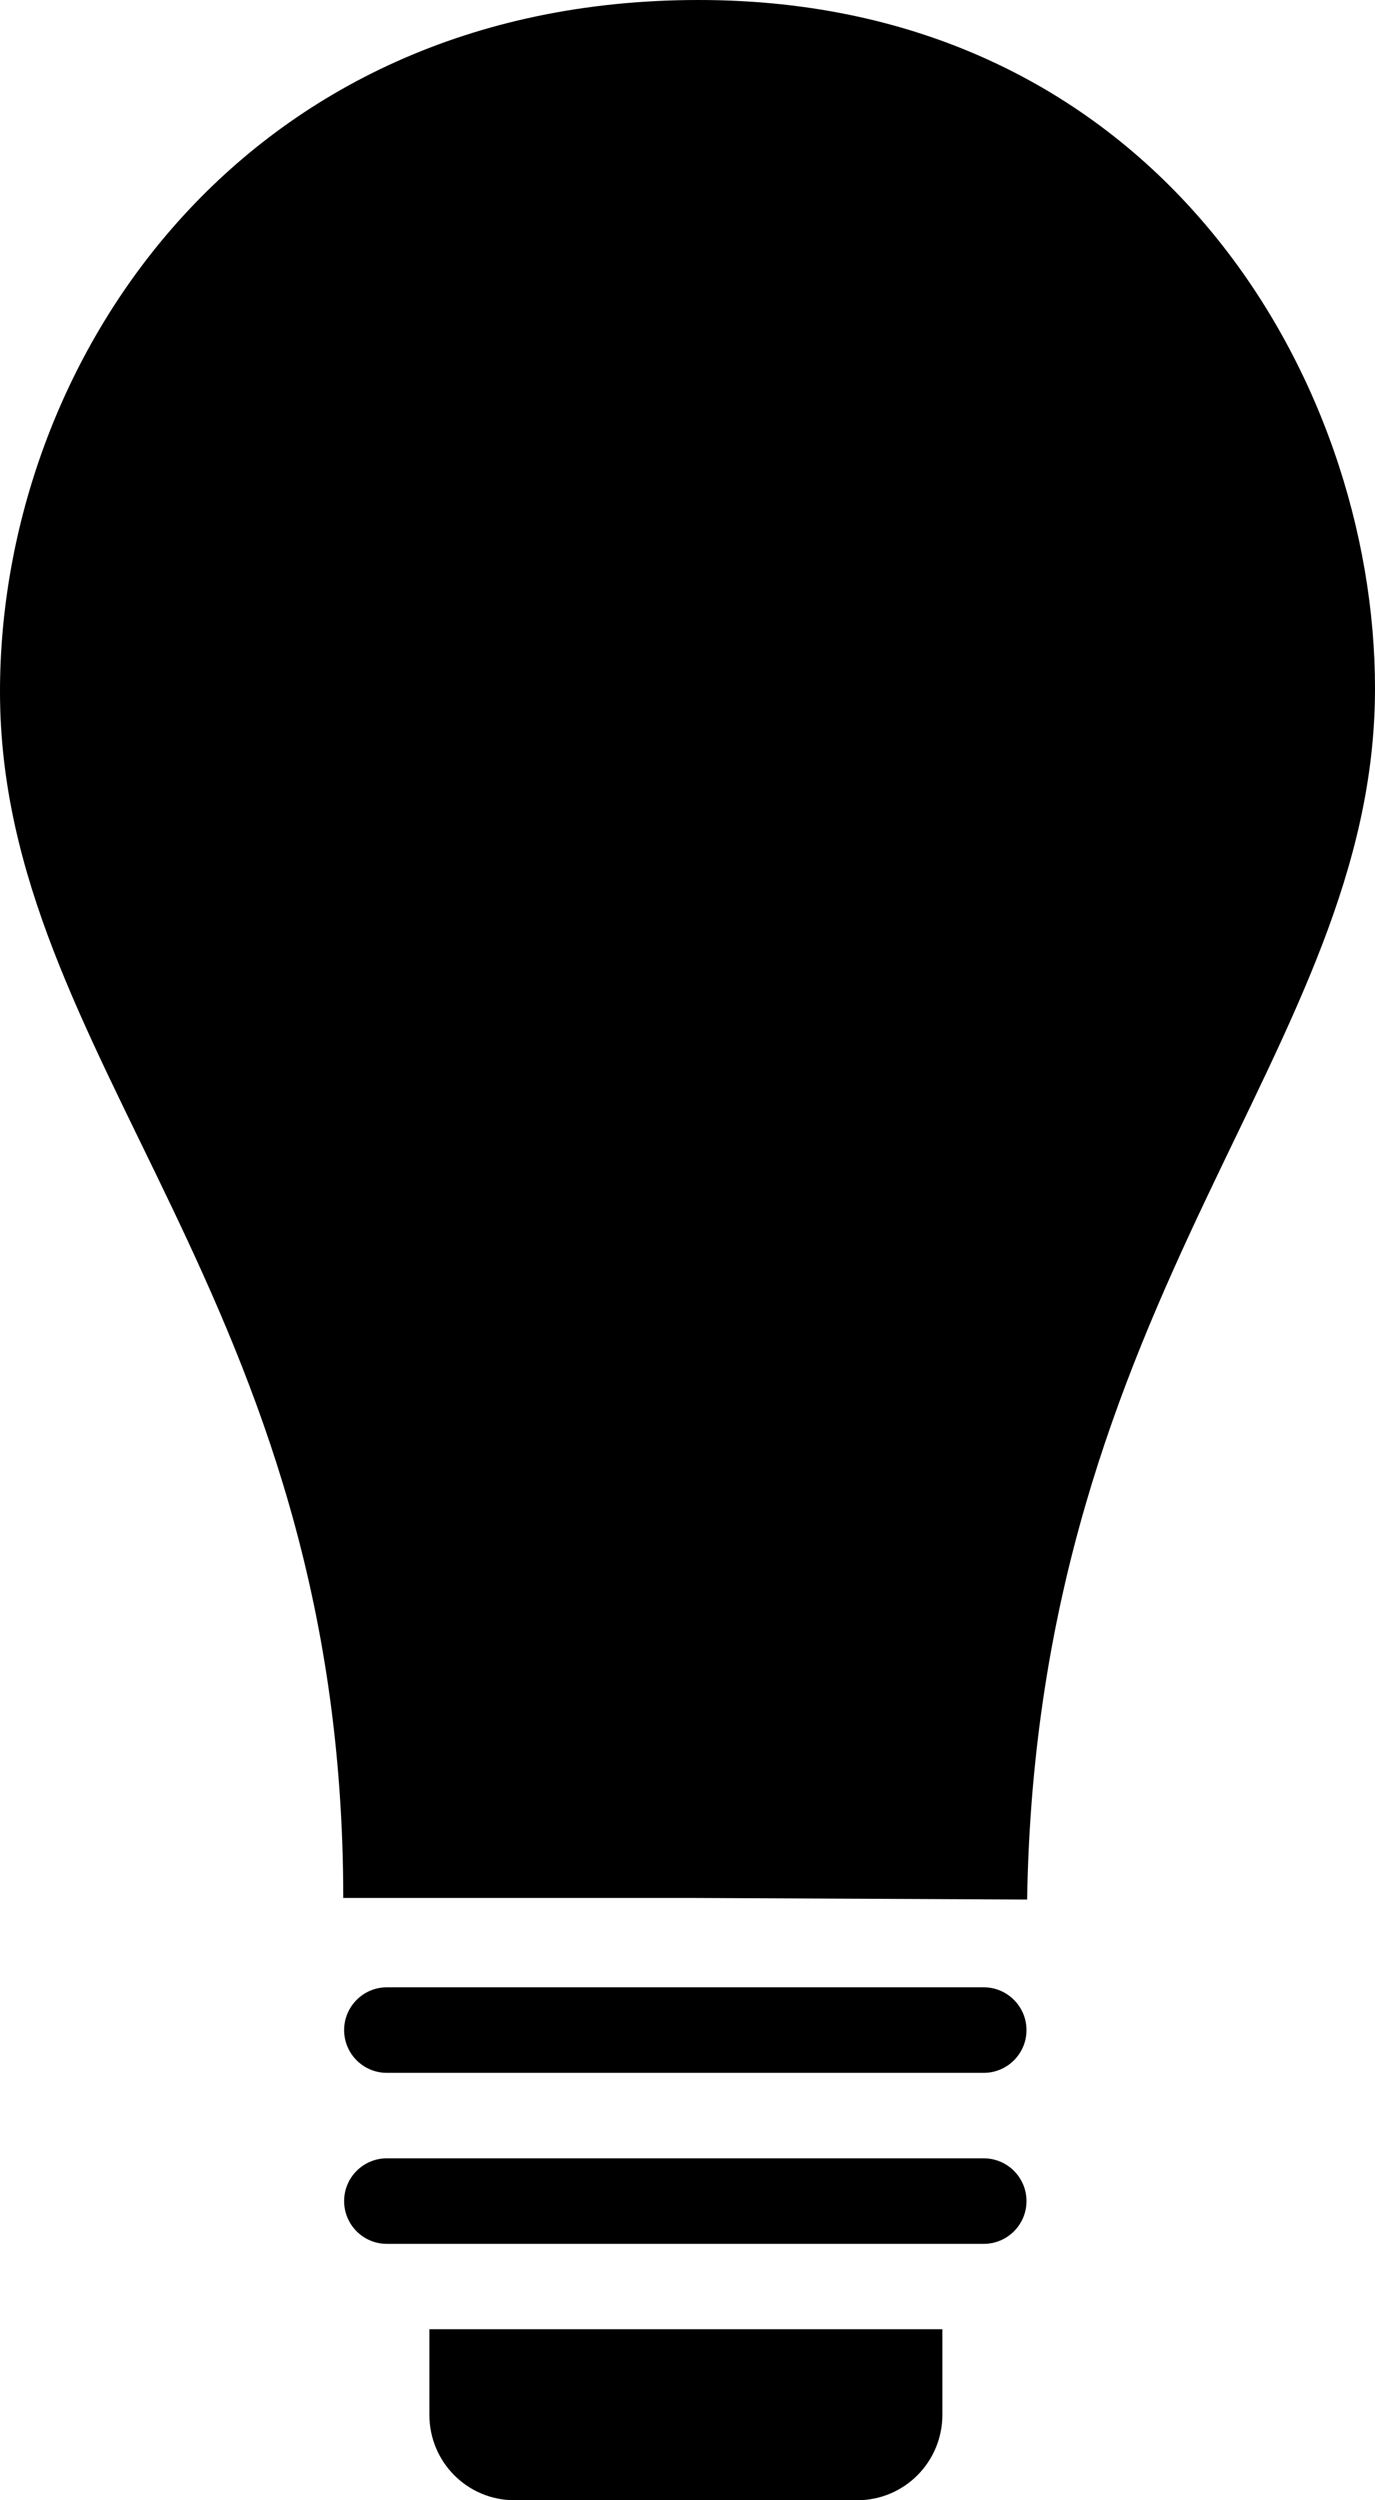 <?xml version="1.0" encoding="UTF-8"?>
<svg width="11px" height="20px" viewBox="0 0 11 20" version="1.1" xmlns="http://www.w3.org/2000/svg" xmlns:xlink="http://www.w3.org/1999/xlink">
    <g id="bulb" stroke="none" stroke-width="1" fill="none" fill-rule="evenodd">
        <path d="M5.589,0 C1.923,0 0,2.896 0,5.532 C0,8.488 2.746,10.348 2.746,15.182 L5.526,15.182 C5.526,15.182 8.138,15.195 8.217,15.195 C8.296,10.323 11,8.408 11,5.508 C11.001,3.035 9.253,1.97372982e-15 5.589,1.97372982e-15 Z M7.871,15.897 L3.094,15.897 C2.906,15.897 2.753,16.051 2.753,16.239 C2.753,16.428 2.906,16.581 3.094,16.581 L7.871,16.581 C8.058,16.581 8.212,16.428 8.212,16.239 C8.212,16.051 8.058,15.897 7.871,15.897 Z M7.871,17.265 L3.094,17.265 C2.906,17.265 2.753,17.418 2.753,17.607 C2.753,17.796 2.906,17.949 3.094,17.949 L7.871,17.949 C8.058,17.949 8.212,17.796 8.212,17.607 C8.212,17.418 8.058,17.265 7.871,17.265 Z M3.435,18.632 C3.435,18.632 3.435,18.937 3.435,19.316 C3.435,19.695 3.739,20 4.117,20 L6.857,20 C7.235,20 7.539,19.694 7.539,19.316 C7.539,18.939 7.539,18.632 7.539,18.632 L3.435,18.632 Z" id="Shape" fill="#000000" fill-rule="nonzero"></path>
    </g>
</svg>
